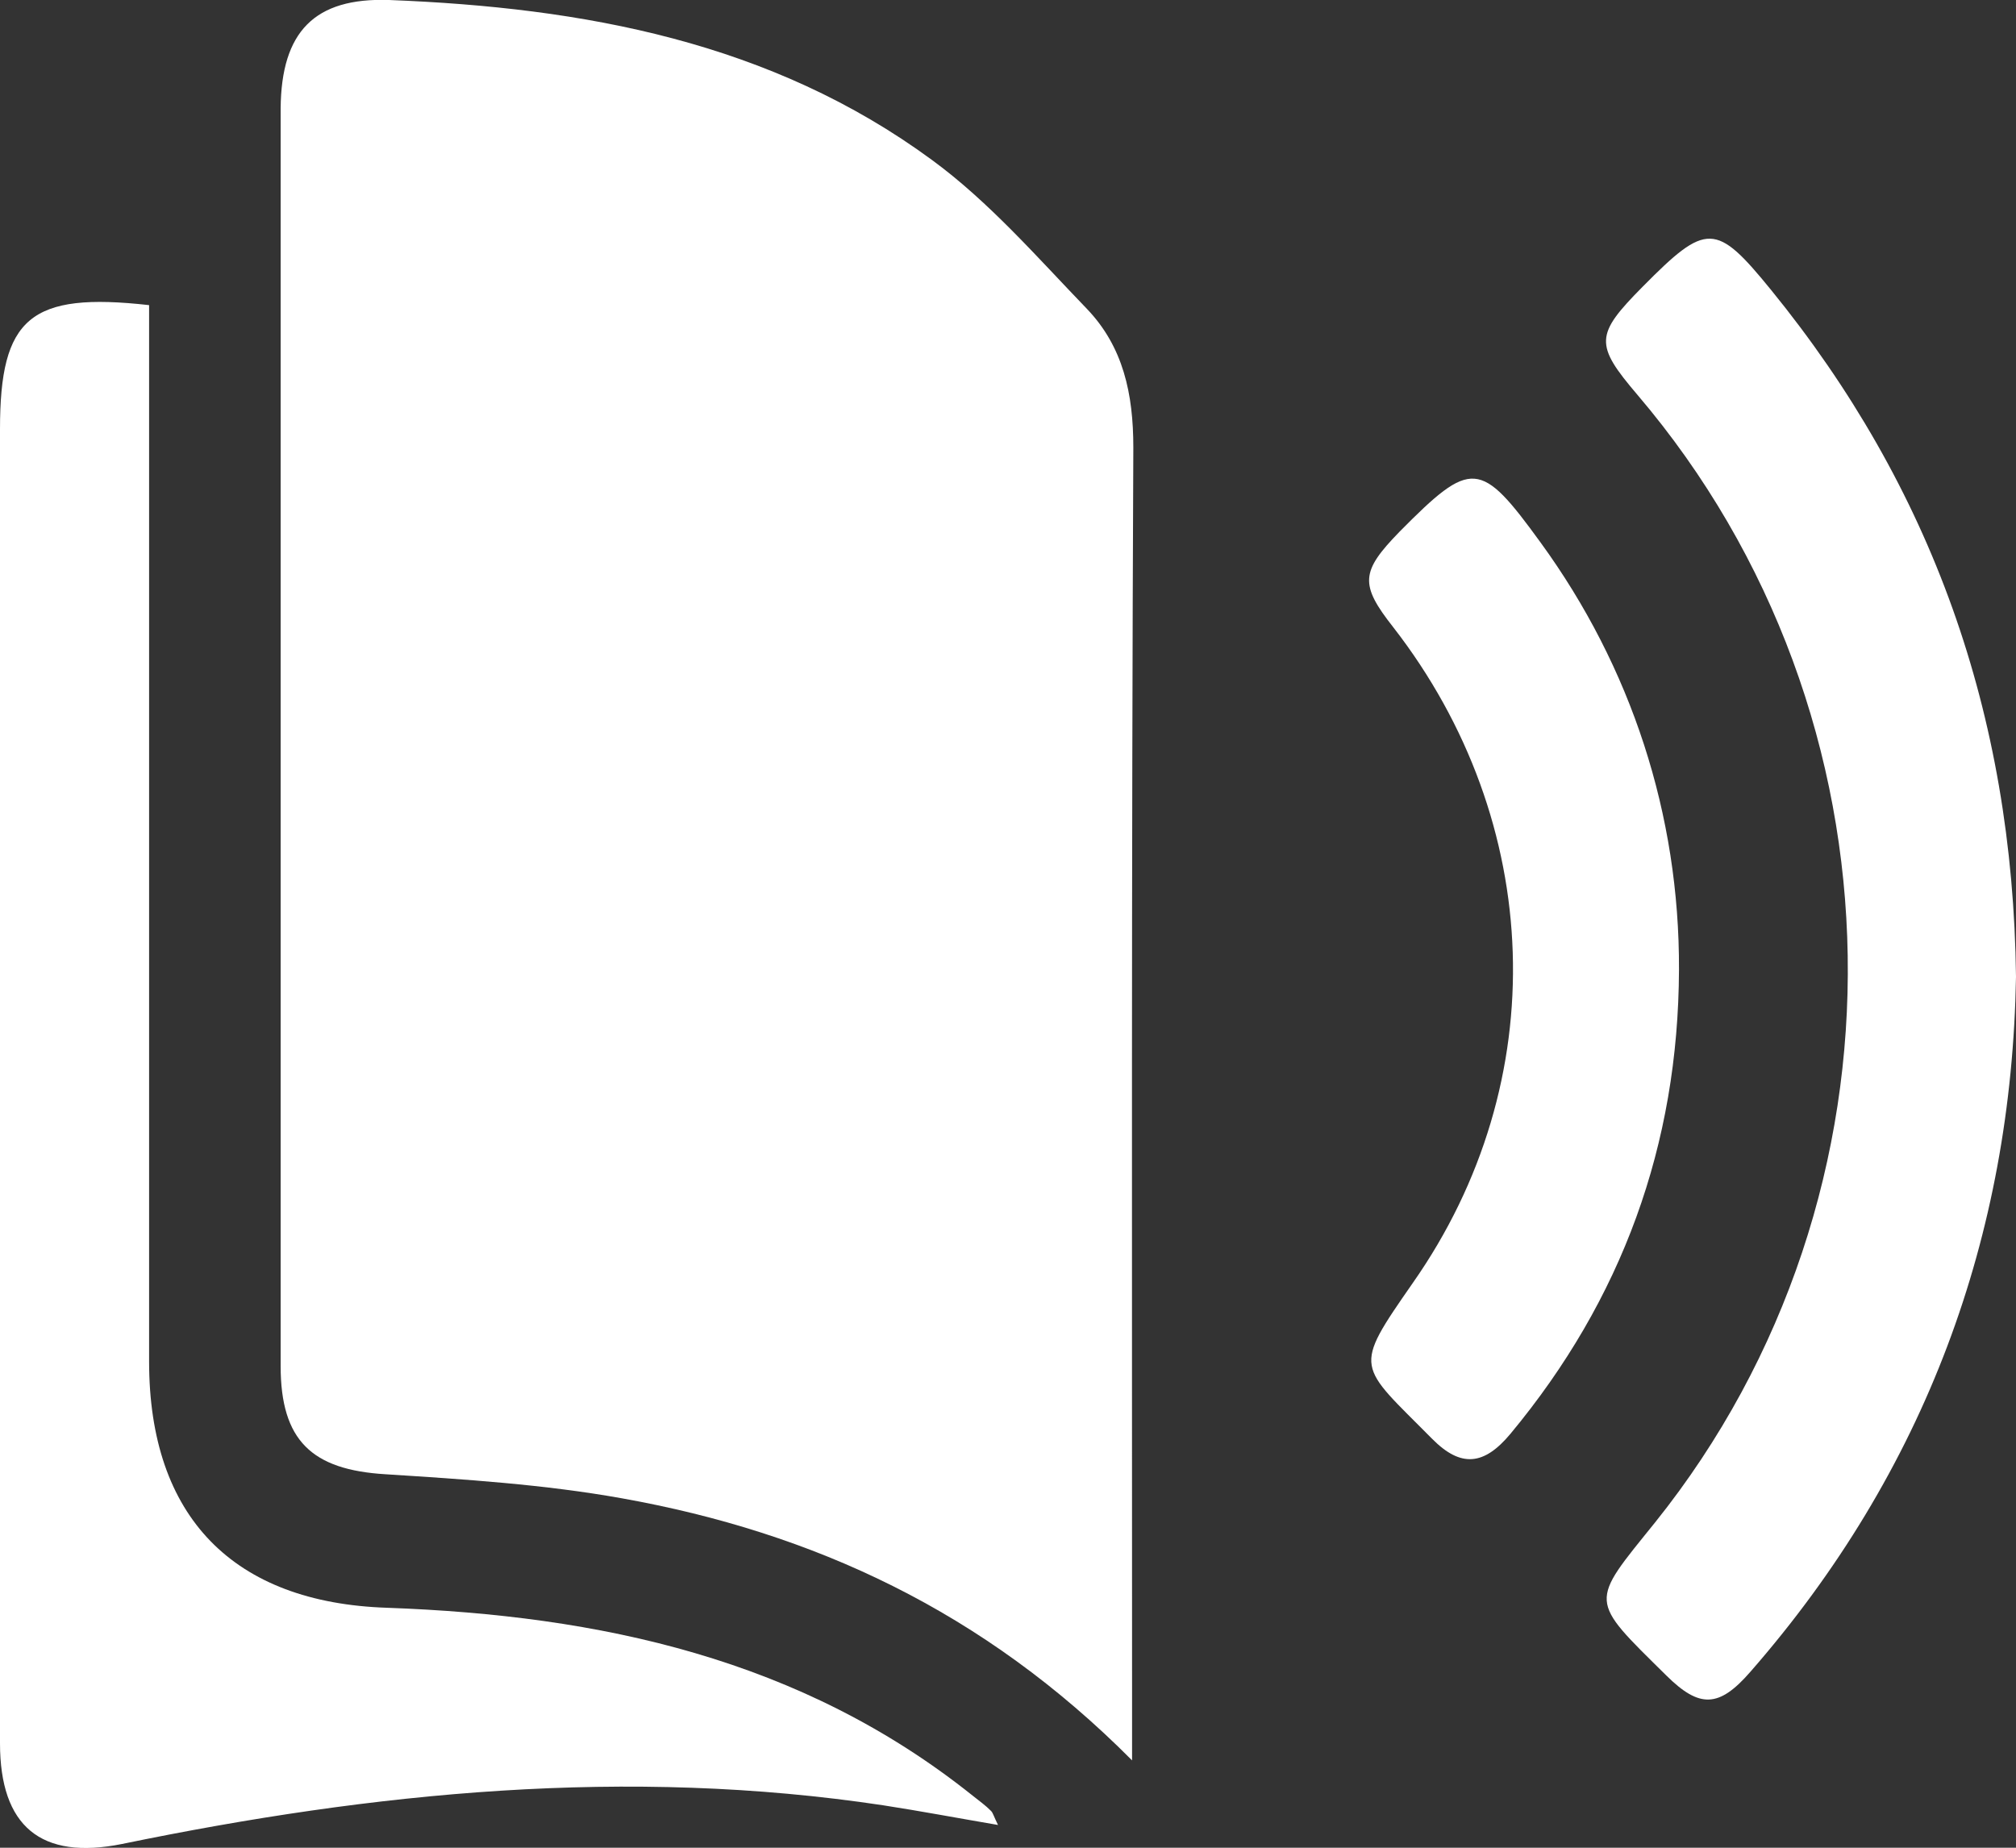 <svg width="24" height="22" viewBox="0 0 24 22" fill="none" xmlns="http://www.w3.org/2000/svg">
<rect x="0" y="0" width="24" height="22" fill="#333333" stroke="none"/>
<g clip-path="url(#clip0_829_1215)">
<path d="M24 11.629C23.948 14.712 22.926 17.516 20.838 19.905C20.465 20.334 20.234 20.342 19.838 19.95C18.906 19.03 18.921 19.098 19.704 18.126C22.844 14.207 22.747 8.524 19.495 4.703C18.981 4.1 18.988 3.987 19.555 3.414C20.316 2.645 20.427 2.645 21.084 3.452C22.993 5.796 23.963 8.494 24 11.629Z" fill="white"/>
<path d="M19.988 11.546C19.98 13.634 19.309 15.473 17.982 17.071C17.668 17.448 17.392 17.478 17.049 17.131C16.162 16.234 16.095 16.317 16.818 15.277C18.504 12.873 18.384 9.783 16.587 7.469C16.184 6.957 16.199 6.806 16.661 6.331C17.519 5.464 17.623 5.472 18.34 6.459C19.421 7.944 19.995 9.7 19.988 11.546Z" fill="white"/>
<path d="M13.477 20.96C11.709 19.181 9.681 18.247 7.406 17.84C6.481 17.674 5.527 17.613 4.587 17.553C3.714 17.5 3.341 17.154 3.341 16.264C3.341 11.275 3.341 6.278 3.341 1.289C3.349 0.377 3.744 -0.03 4.632 -3.03403e-05C6.944 0.09 9.181 0.497 11.098 1.907C11.776 2.404 12.351 3.067 12.94 3.678C13.372 4.13 13.492 4.688 13.492 5.329C13.469 10.28 13.477 15.239 13.477 20.191C13.477 20.395 13.477 20.598 13.477 20.96Z" fill="white"/>
<path d="M1.775 3.633C1.775 3.874 1.775 4.077 1.775 4.281C1.775 8.26 1.775 12.232 1.775 16.212C1.775 18.066 2.782 19.083 4.609 19.143C7.137 19.234 9.539 19.747 11.582 21.382C11.657 21.442 11.732 21.495 11.799 21.563C11.821 21.585 11.829 21.623 11.881 21.729C11.396 21.646 10.956 21.563 10.516 21.495C7.466 21.035 4.452 21.337 1.454 21.955C0.485 22.151 0 21.744 0 20.756C0 15.541 0 10.325 0 5.11C0 3.783 0.358 3.474 1.775 3.633Z" fill="white"/>
</g>
<defs>
<clipPath id="clip0_829_1215">
<rect width="24" height="22" fill="white"/>
</clipPath>
</defs>
</svg>
